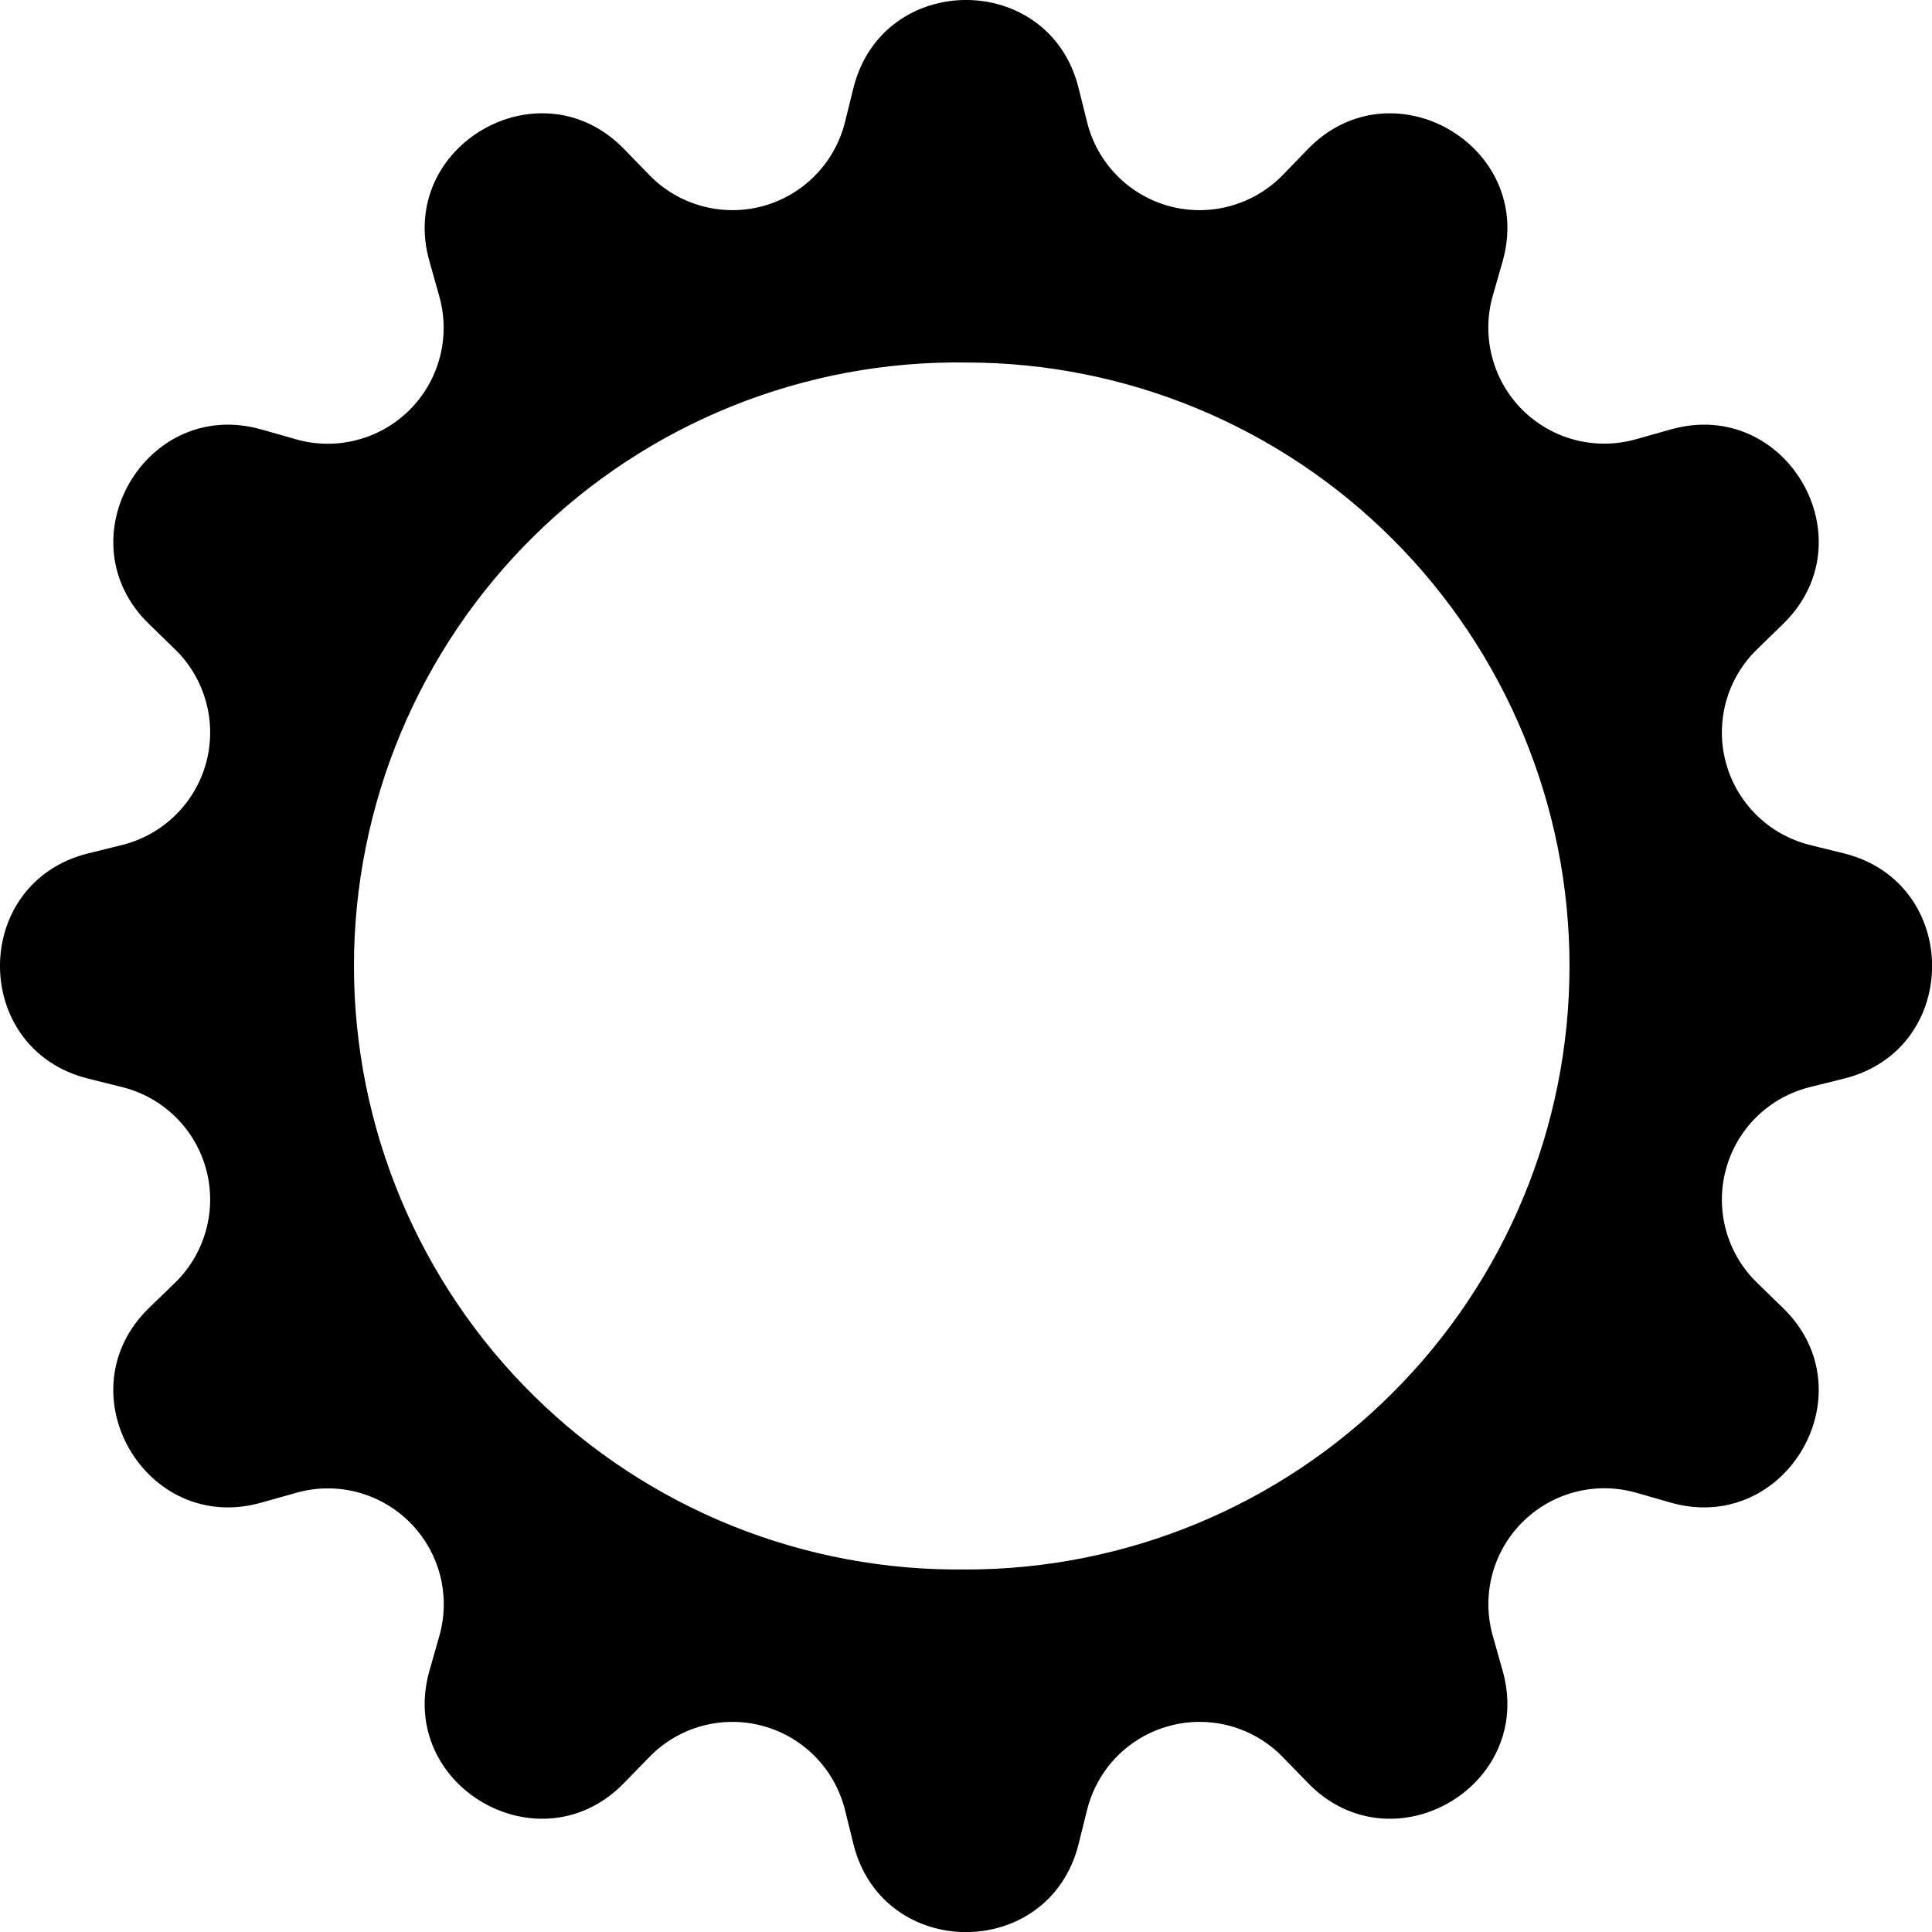 <svg width="24" height="24" viewBox="0 0 24 24" fill="none" xmlns="http://www.w3.org/2000/svg">
<g clip-path="url(#clip0_2_7721)">
<path d="M13.398 1.091C13.034 -0.364 10.968 -0.364 10.602 1.091L10.496 1.52C10.433 1.769 10.306 1.997 10.125 2.18C9.945 2.364 9.719 2.495 9.471 2.562C9.223 2.628 8.961 2.627 8.714 2.558C8.466 2.489 8.241 2.356 8.063 2.171L7.755 1.854C6.713 0.776 4.923 1.809 5.336 3.251L5.456 3.677C5.526 3.924 5.53 4.185 5.465 4.433C5.401 4.682 5.271 4.909 5.09 5.09C4.908 5.272 4.682 5.402 4.433 5.466C4.185 5.531 3.924 5.528 3.677 5.457L3.251 5.336C1.811 4.923 0.776 6.713 1.854 7.755L2.171 8.063C2.356 8.241 2.489 8.466 2.558 8.714C2.627 8.961 2.628 9.223 2.562 9.471C2.495 9.719 2.364 9.945 2.18 10.125C1.997 10.306 1.769 10.433 1.52 10.496L1.091 10.602C-0.364 10.967 -0.364 13.032 1.091 13.398L1.52 13.505C1.769 13.567 1.997 13.695 2.18 13.875C2.364 14.055 2.495 14.281 2.562 14.53C2.628 14.778 2.627 15.039 2.558 15.287C2.489 15.535 2.356 15.759 2.171 15.938L1.854 16.245C0.776 17.288 1.809 19.077 3.251 18.665L3.677 18.545C3.924 18.474 4.185 18.471 4.434 18.535C4.682 18.6 4.909 18.729 5.091 18.911C5.273 19.093 5.402 19.32 5.467 19.568C5.531 19.817 5.528 20.078 5.457 20.325L5.336 20.75C4.923 22.19 6.713 23.225 7.755 22.146L8.063 21.83C8.241 21.645 8.466 21.511 8.714 21.442C8.961 21.374 9.223 21.372 9.471 21.439C9.719 21.505 9.945 21.637 10.125 21.82C10.306 22.003 10.433 22.232 10.496 22.481L10.602 22.91C10.967 24.365 13.032 24.365 13.398 22.91L13.505 22.481C13.567 22.232 13.695 22.003 13.875 21.82C14.055 21.637 14.281 21.505 14.53 21.439C14.778 21.372 15.039 21.374 15.287 21.442C15.535 21.511 15.759 21.645 15.938 21.83L16.245 22.146C17.288 23.225 19.077 22.191 18.665 20.75L18.545 20.324C18.474 20.077 18.471 19.815 18.535 19.567C18.6 19.318 18.729 19.091 18.911 18.91C19.093 18.728 19.32 18.598 19.568 18.534C19.817 18.469 20.078 18.473 20.325 18.543L20.75 18.665C22.19 19.077 23.225 17.288 22.146 16.245L21.83 15.938C21.645 15.759 21.511 15.535 21.442 15.287C21.374 15.039 21.372 14.778 21.439 14.53C21.505 14.281 21.637 14.055 21.82 13.875C22.003 13.695 22.232 13.567 22.481 13.505L22.91 13.398C24.365 13.034 24.365 10.968 22.91 10.602L22.481 10.496C22.232 10.433 22.003 10.306 21.82 10.125C21.637 9.945 21.505 9.719 21.439 9.471C21.372 9.223 21.374 8.961 21.442 8.714C21.511 8.466 21.645 8.241 21.83 8.063L22.146 7.755C23.225 6.713 22.191 4.923 20.75 5.336L20.324 5.456C20.077 5.526 19.816 5.53 19.567 5.465C19.319 5.401 19.092 5.271 18.91 5.09C18.729 4.908 18.599 4.682 18.535 4.433C18.47 4.185 18.473 3.924 18.543 3.677L18.665 3.251C19.077 1.811 17.288 0.776 16.245 1.854L15.938 2.171C15.759 2.356 15.535 2.489 15.287 2.558C15.039 2.627 14.778 2.628 14.53 2.562C14.281 2.495 14.055 2.364 13.875 2.18C13.695 1.997 13.567 1.769 13.505 1.52L13.398 1.091ZM12 19.496C11.007 19.51 10.021 19.326 9.099 18.956C8.177 18.585 7.338 18.035 6.631 17.338C5.923 16.641 5.362 15.809 4.978 14.893C4.595 13.976 4.397 12.993 4.397 11.999C4.397 11.006 4.595 10.023 4.978 9.106C5.362 8.19 5.923 7.358 6.631 6.661C7.338 5.963 8.177 5.414 9.099 5.043C10.021 4.673 11.007 4.489 12 4.503C13.989 4.503 15.896 5.293 17.301 6.699C18.707 8.105 19.497 10.012 19.497 12C19.497 13.989 18.707 15.896 17.301 17.301C15.896 18.707 13.989 19.497 12 19.497V19.496Z" fill="black"/>
</g>
<defs>
<clipPath id="clip0_2_7721">
<rect width="24" height="24" fill="white"/>
</clipPath>
</defs>
</svg>
